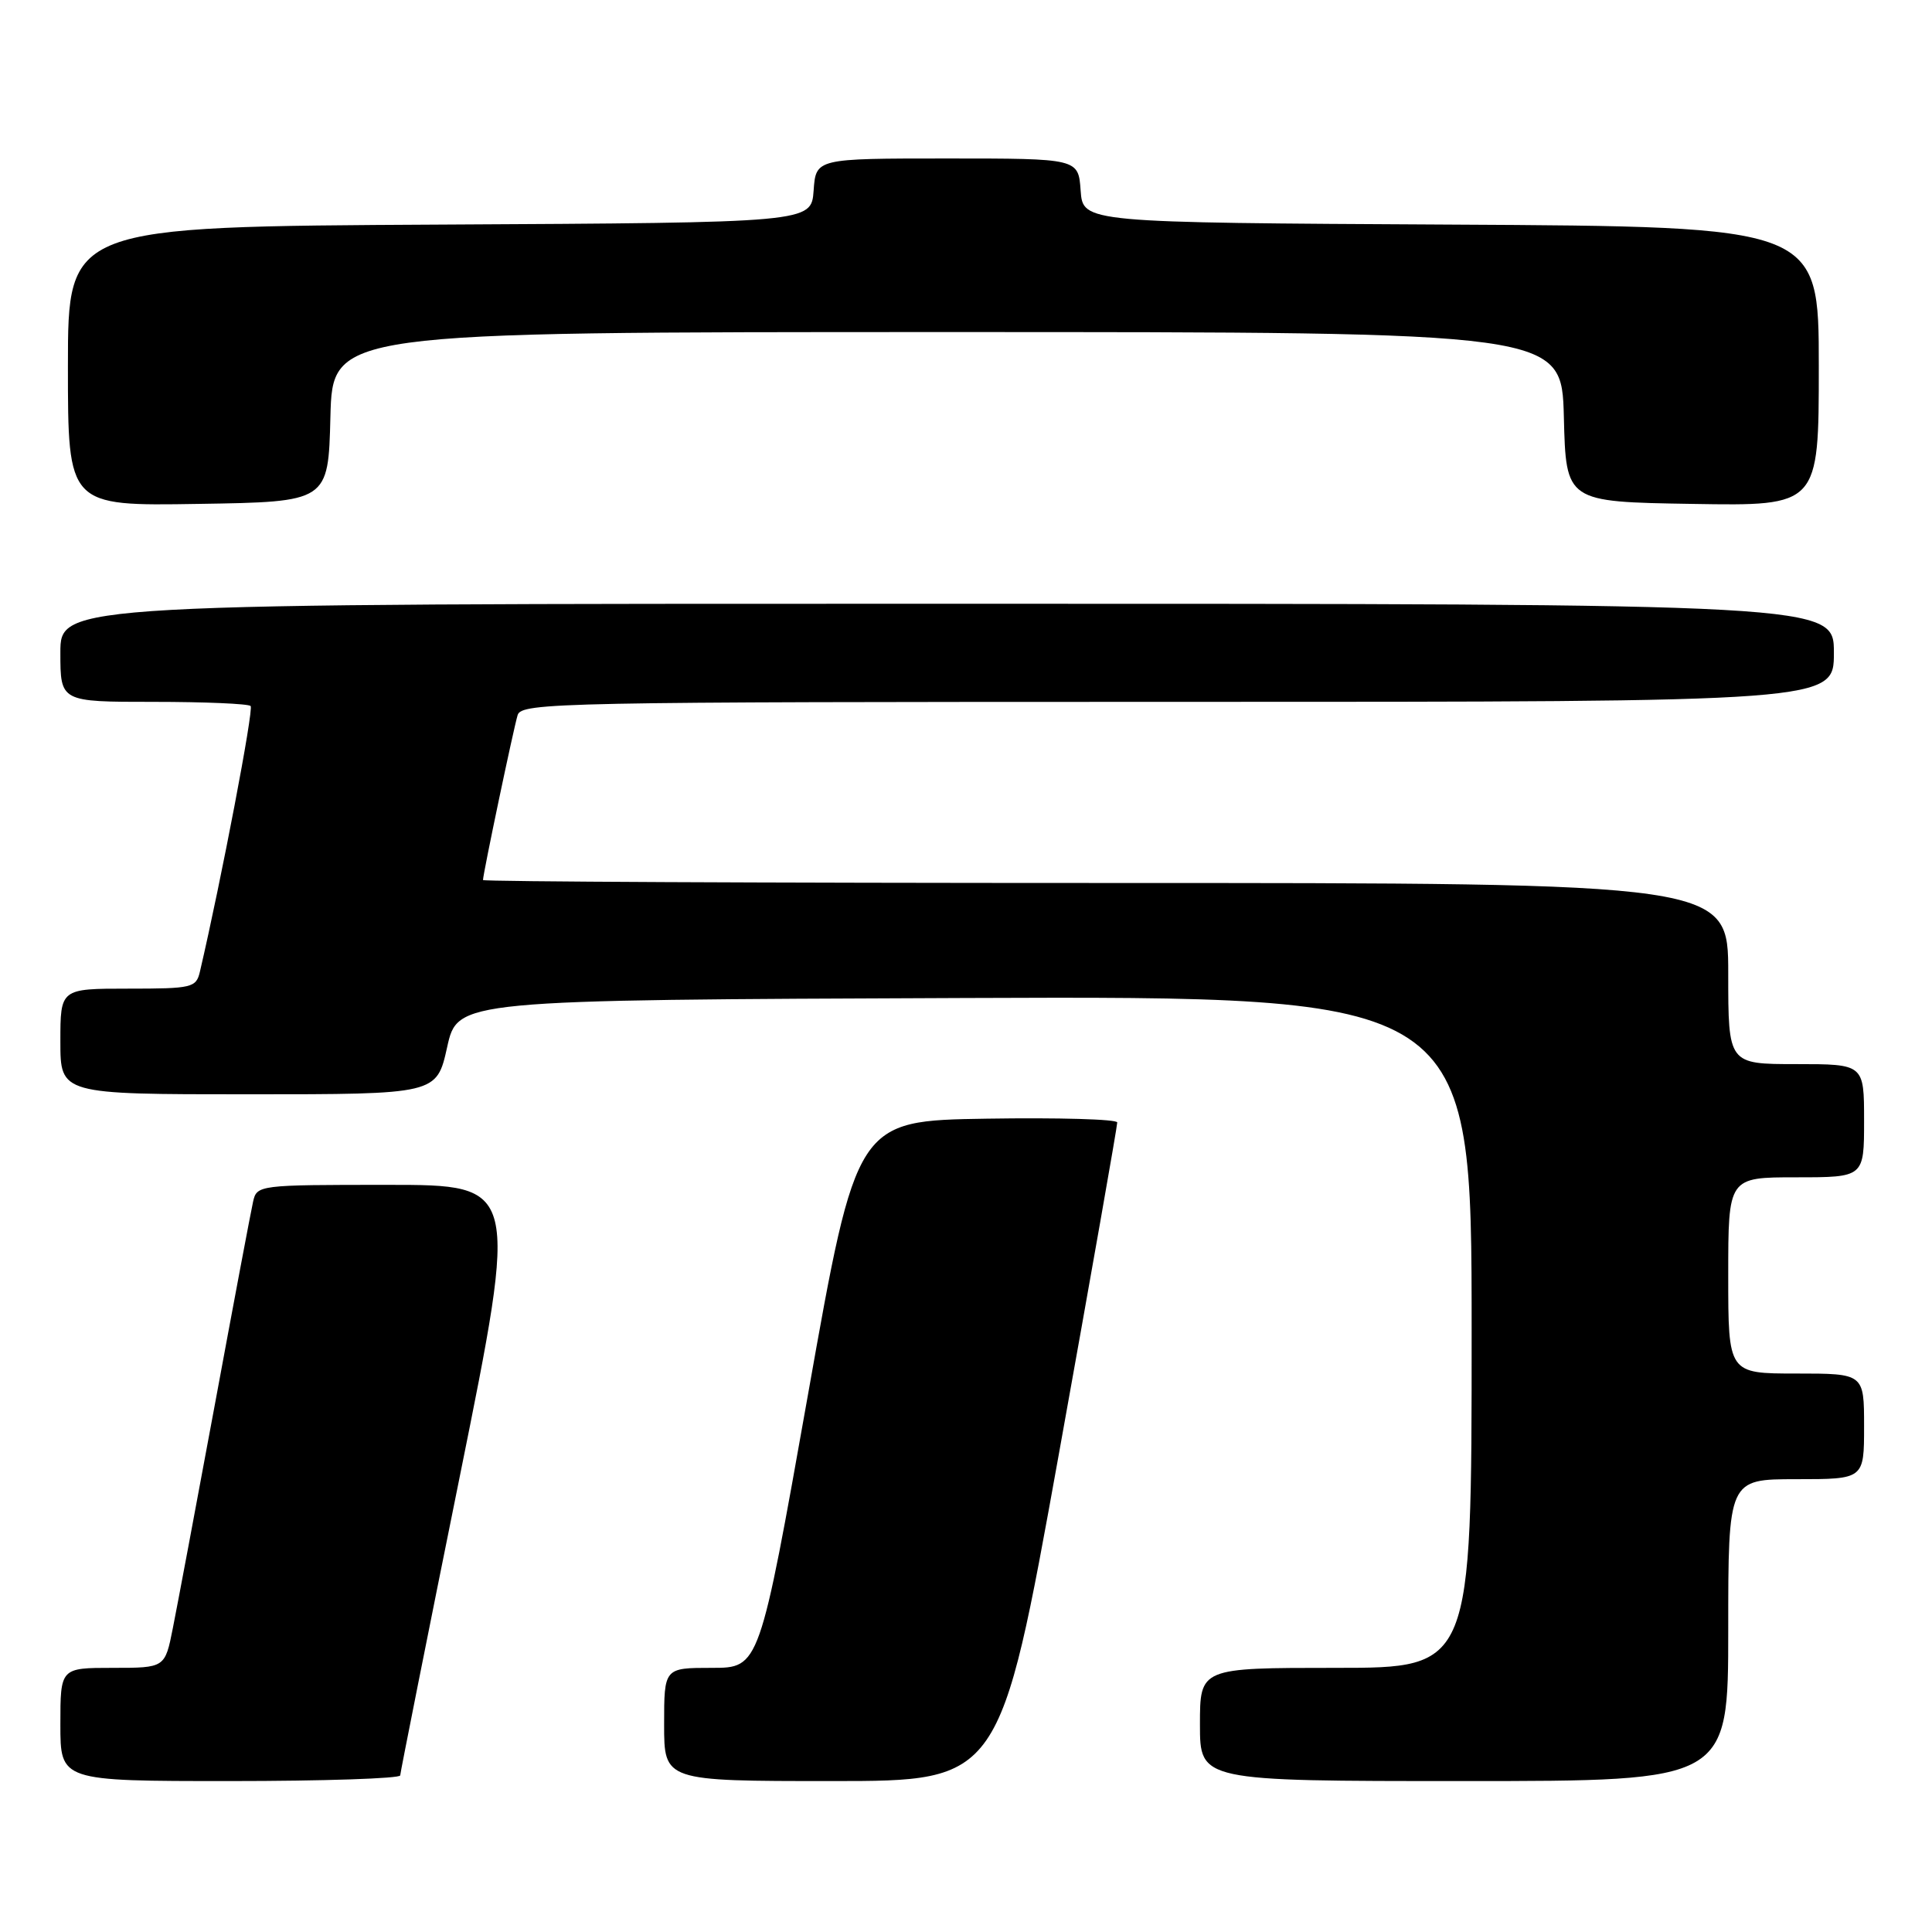 <?xml version="1.0" encoding="UTF-8" standalone="no"?>
<!DOCTYPE svg PUBLIC "-//W3C//DTD SVG 1.1//EN" "http://www.w3.org/Graphics/SVG/1.1/DTD/svg11.dtd" >
<svg xmlns="http://www.w3.org/2000/svg" xmlns:xlink="http://www.w3.org/1999/xlink" version="1.1" viewBox="0 0 256 256">
 <g >
 <path fill="currentColor"
d=" M 53.03 235.25 C 53.05 234.84 56.59 217.06 60.90 195.75 C 68.73 157.00 68.73 157.00 51.38 157.00 C 34.21 157.00 34.03 157.02 33.53 159.25 C 33.25 160.49 30.98 172.53 28.49 186.00 C 25.99 199.47 23.48 212.86 22.90 215.75 C 21.86 221.00 21.86 221.00 14.93 221.00 C 8.00 221.00 8.00 221.00 8.00 228.50 C 8.00 236.00 8.00 236.00 30.50 236.00 C 42.88 236.00 53.02 235.66 53.03 235.25 Z  M 140.29 192.75 C 144.57 168.96 148.06 149.15 148.04 148.73 C 148.02 148.30 140.24 148.08 130.75 148.23 C 113.50 148.50 113.50 148.50 107.07 184.75 C 100.63 221.00 100.63 221.00 94.32 221.00 C 88.00 221.00 88.00 221.00 88.00 228.50 C 88.00 236.00 88.00 236.00 110.25 236.00 C 132.50 236.00 132.50 236.00 140.29 192.75 Z  M 229.00 216.00 C 229.00 196.00 229.00 196.00 238.00 196.00 C 247.00 196.00 247.00 196.00 247.00 189.00 C 247.00 182.00 247.00 182.00 238.00 182.00 C 229.00 182.00 229.00 182.00 229.00 169.00 C 229.00 156.00 229.00 156.00 238.00 156.00 C 247.00 156.00 247.00 156.00 247.00 148.50 C 247.00 141.00 247.00 141.00 238.00 141.00 C 229.00 141.00 229.00 141.00 229.00 129.00 C 229.00 117.00 229.00 117.00 146.50 117.00 C 101.12 117.00 64.00 116.82 64.00 116.61 C 64.00 115.79 68.07 96.42 68.59 94.75 C 69.10 93.10 74.15 93.00 156.07 93.00 C 243.00 93.00 243.00 93.00 243.00 86.50 C 243.00 80.00 243.00 80.00 125.50 80.00 C 8.00 80.00 8.00 80.00 8.00 86.50 C 8.00 93.00 8.00 93.00 20.33 93.00 C 27.12 93.00 32.91 93.25 33.21 93.55 C 33.64 93.98 29.33 116.58 26.49 128.75 C 25.99 130.88 25.47 131.00 16.98 131.00 C 8.00 131.00 8.00 131.00 8.00 138.00 C 8.00 145.00 8.00 145.00 32.93 145.00 C 57.86 145.00 57.86 145.00 59.25 138.75 C 60.64 132.50 60.64 132.50 127.82 132.24 C 195.00 131.99 195.00 131.99 195.00 176.49 C 195.00 221.00 195.00 221.00 177.00 221.00 C 159.00 221.00 159.00 221.00 159.00 228.50 C 159.00 236.00 159.00 236.00 194.00 236.00 C 229.00 236.00 229.00 236.00 229.00 216.00 Z  M 43.78 55.25 C 44.07 44.00 44.07 44.00 125.50 44.00 C 206.93 44.00 206.93 44.00 207.22 55.25 C 207.50 66.50 207.50 66.50 224.25 66.77 C 241.00 67.05 241.00 67.05 241.00 48.53 C 241.00 30.02 241.00 30.02 192.25 29.76 C 143.50 29.50 143.50 29.50 143.19 25.25 C 142.89 21.00 142.89 21.00 125.50 21.00 C 108.11 21.00 108.11 21.00 107.81 25.25 C 107.50 29.50 107.50 29.50 58.25 29.76 C 9.00 30.02 9.00 30.02 9.00 48.53 C 9.00 67.05 9.00 67.05 26.25 66.77 C 43.50 66.50 43.50 66.50 43.78 55.25 Z "/>
</g>
</svg>